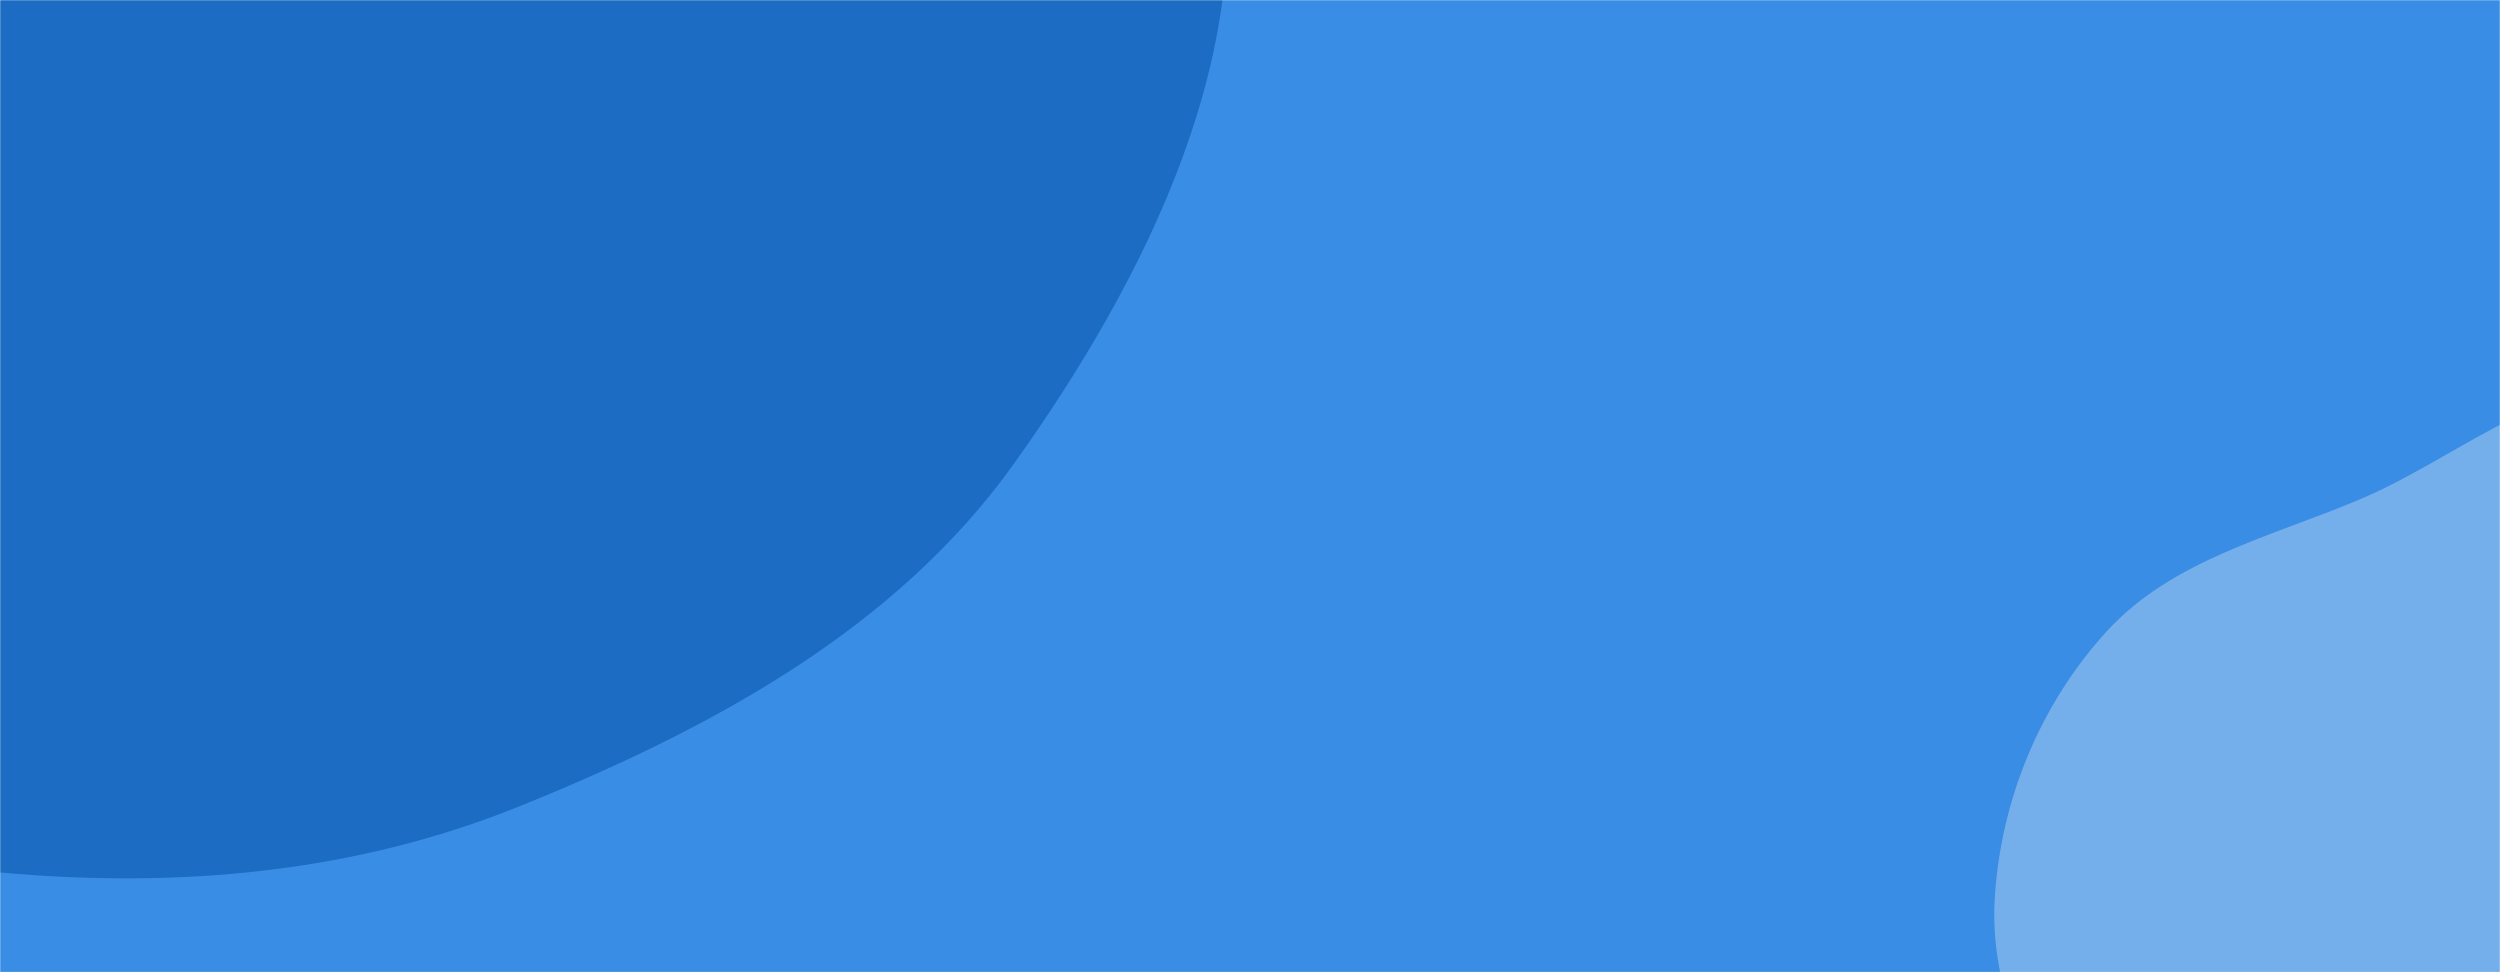 <svg xmlns="http://www.w3.org/2000/svg" version="1.1" xmlns:xlink="http://www.w3.org/1999/xlink" xmlns:svgjs="http://svgjs.com/svgjs" width="1440" height="560" preserveAspectRatio="none" viewBox="0 0 1440 560"><g mask="url(&quot;#SvgjsMask1028&quot;)" fill="none"><rect width="1440" height="560" x="0" y="0" fill="rgba(58, 141, 228, 1)"></rect><path d="M0,502.528C101.987,511.839,203.648,502.98,298.62,464.662C408.244,420.433,515.624,363.072,584.234,266.811C660.461,159.864,726.816,28.02,701.721,-100.892C676.801,-228.908,562.09,-319.559,455.468,-394.665C364.82,-458.518,248.259,-453.271,144.812,-493.184C28.67,-537.996,-65.365,-658.779,-188.883,-643.277C-313.477,-627.64,-420.63,-526.18,-478.835,-414.913C-533.21,-310.968,-491.504,-187.528,-488.637,-70.255C-486.283,26.017,-503.872,124.244,-463.516,211.681C-423.241,298.942,-346.928,362.075,-265.52,413.157C-184.782,463.818,-94.921,493.862,0,502.528" fill="#1b6cc2"></path><path d="M1440 887.062C1500.407 887.311 1547.416 838.846 1597.459 805.011 1646.304 771.986 1692.859 738.656 1728.722 691.855 1772.645 634.535 1844.267 574.568 1827.948 504.222 1811.287 432.405 1708.135 424.796 1654.929 373.763 1608.694 329.416 1599.511 244.151 1538.029 226.142 1476.544 208.132 1418.935 262.36 1359.945 287.359 1308.198 309.288 1251.371 322.213 1213.449 363.693 1175.023 405.724 1152.187 461.296 1148.949 518.153 1145.847 572.619 1172.685 622.109 1195.92 671.468 1218.894 720.273 1242.944 768.005 1283.373 803.716 1328.614 843.677 1379.638 886.813 1440 887.062" fill="#74afec"></path></g><defs><mask id="SvgjsMask1028"><rect width="1440" height="560" fill="#ffffff"></rect></mask></defs></svg>